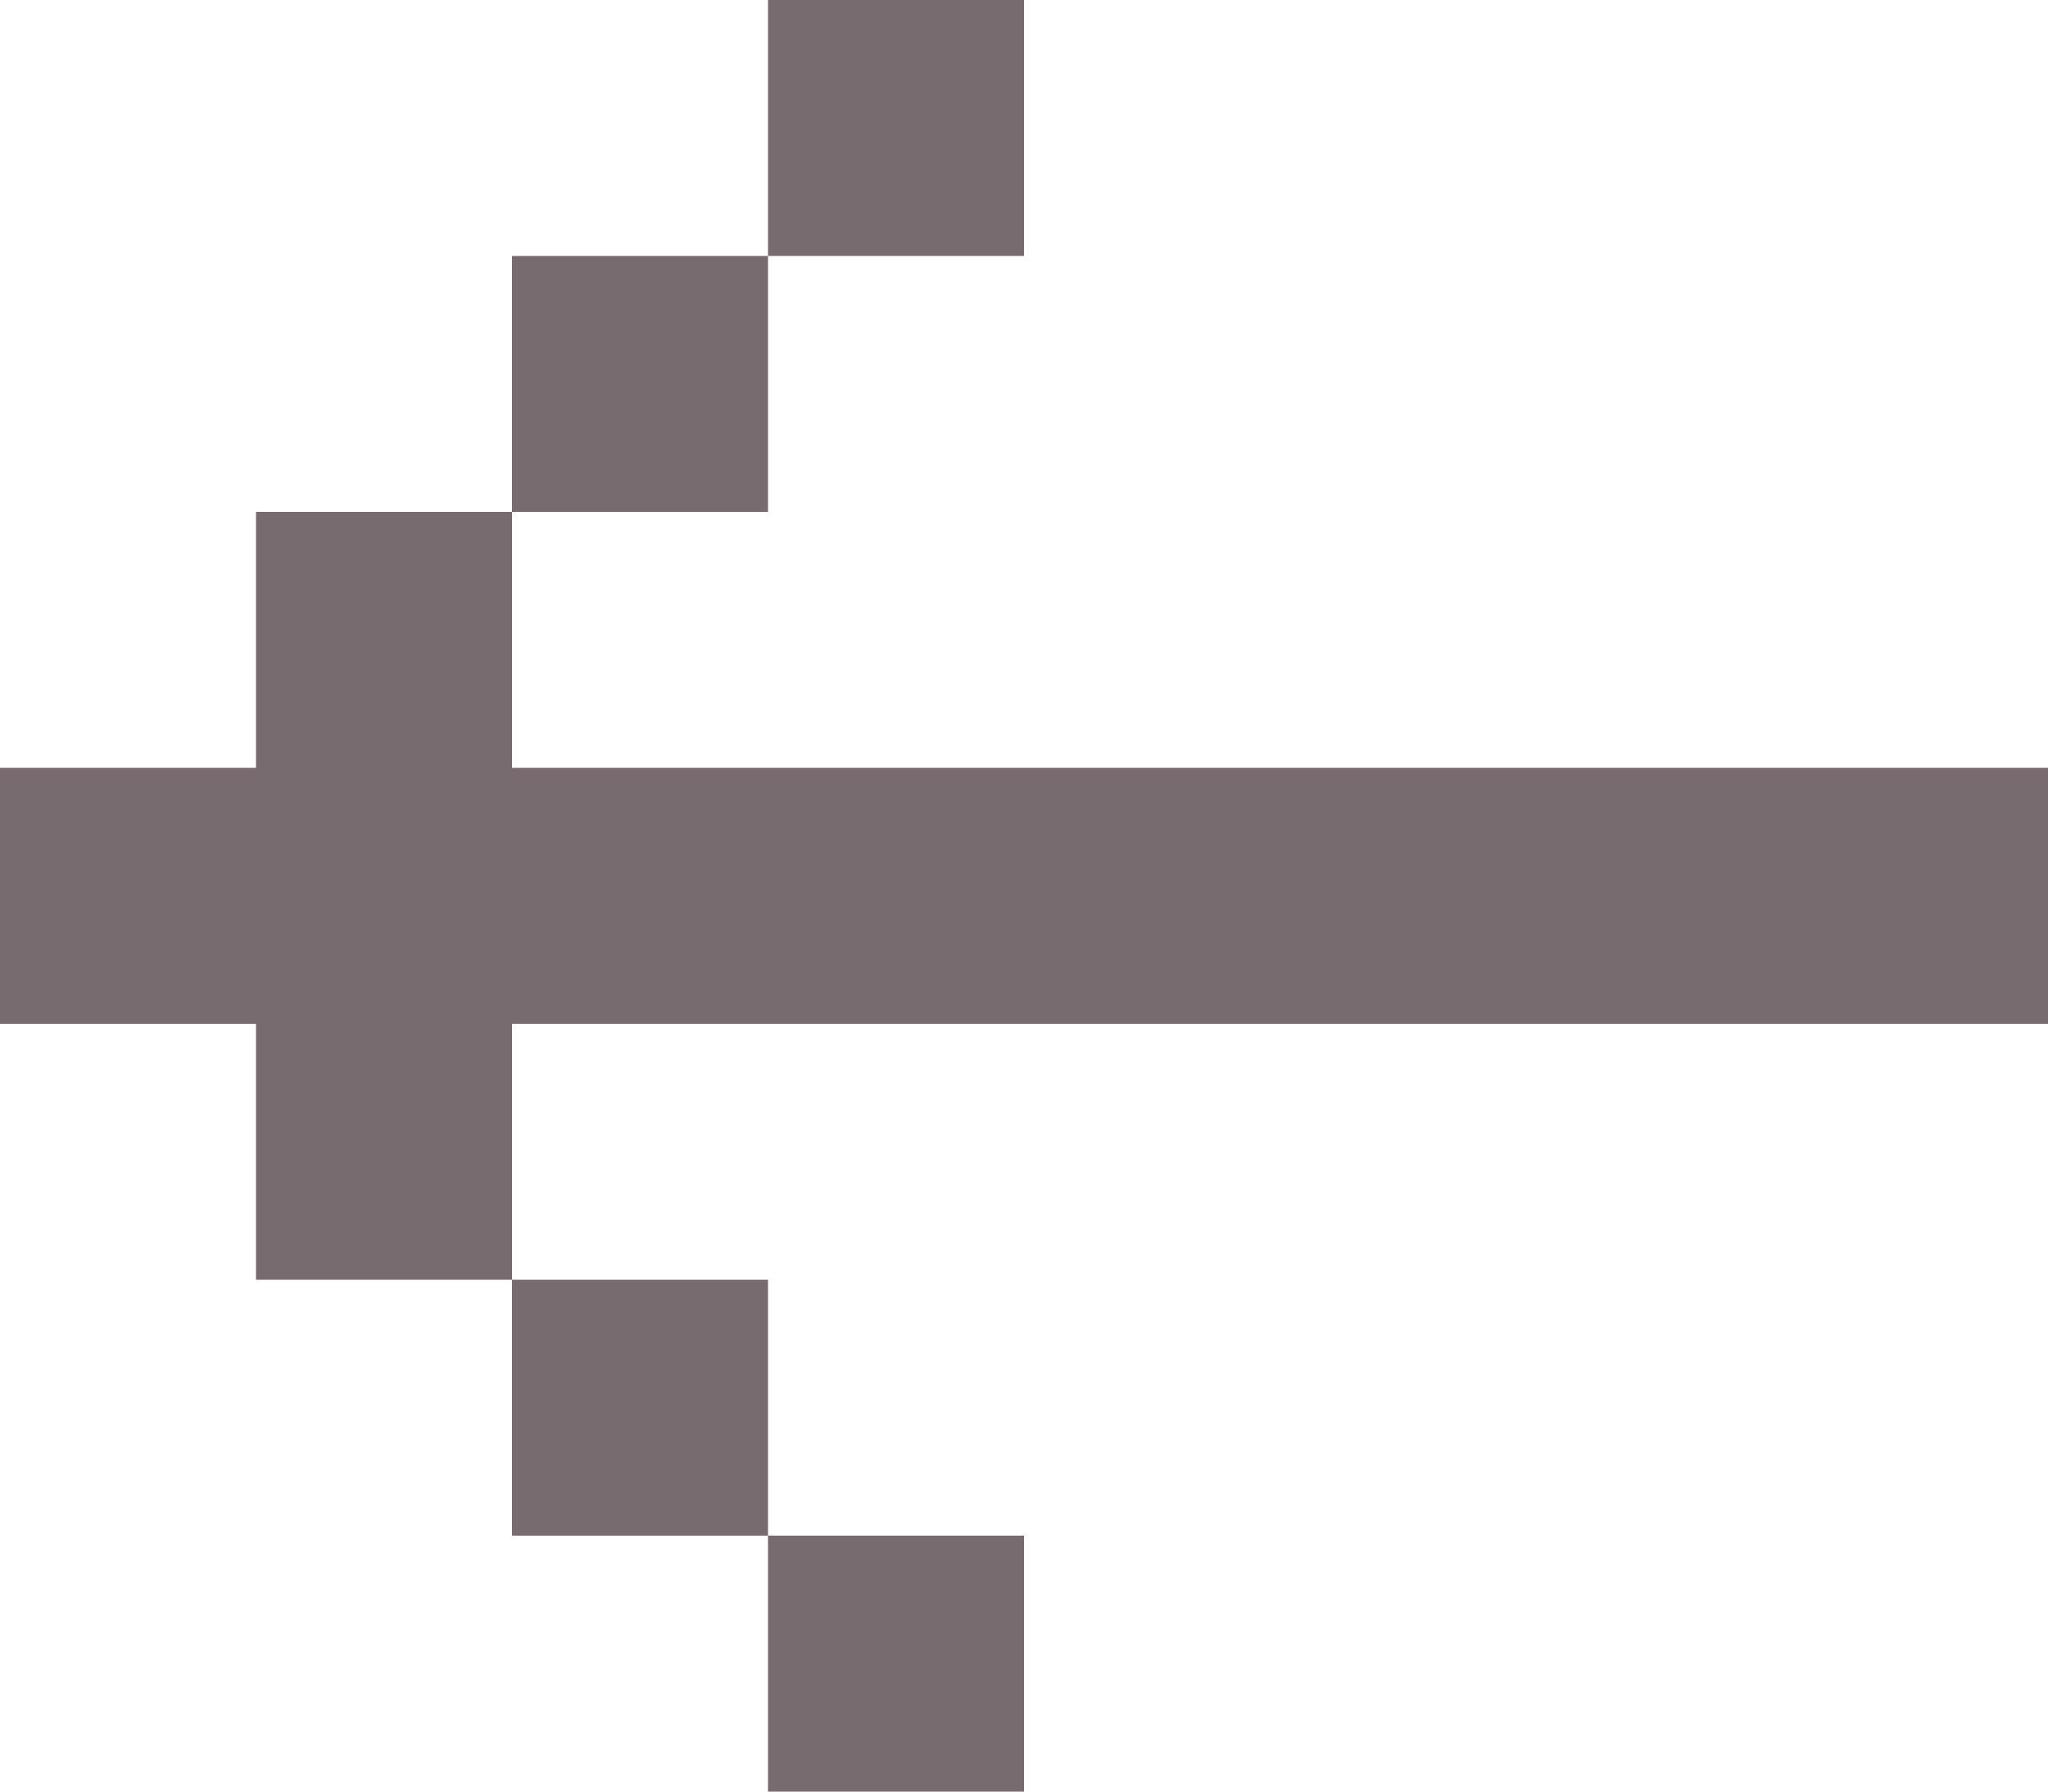 <svg width="16px" height="14px" viewBox="0 0 16 14" version="1.1" xmlns="http://www.w3.org/2000/svg" xmlns:xlink="http://www.w3.org/1999/xlink">
  <g id="icon-left-arrow" fill="#786B6F">
    <path d="M9,11 L9,-1 L7,-1 L7,11 L5,11 L5,13 L7,13 L7,15 L9,15 L9,13 L11,13 L11,11 L9,11 Z M11,9 L13,9 L13,11 L11,11 L11,9 Z M13,7 L15,7 L15,9 L13,9 L13,7 Z M3,9 L5,9 L5,11 L3,11 L3,9 Z M1,7 L3,7 L3,9 L1,9 L1,7 Z" transform="translate(8, 7) rotate(-270) translate(-8, -7) "></path>
  </g>
</svg>